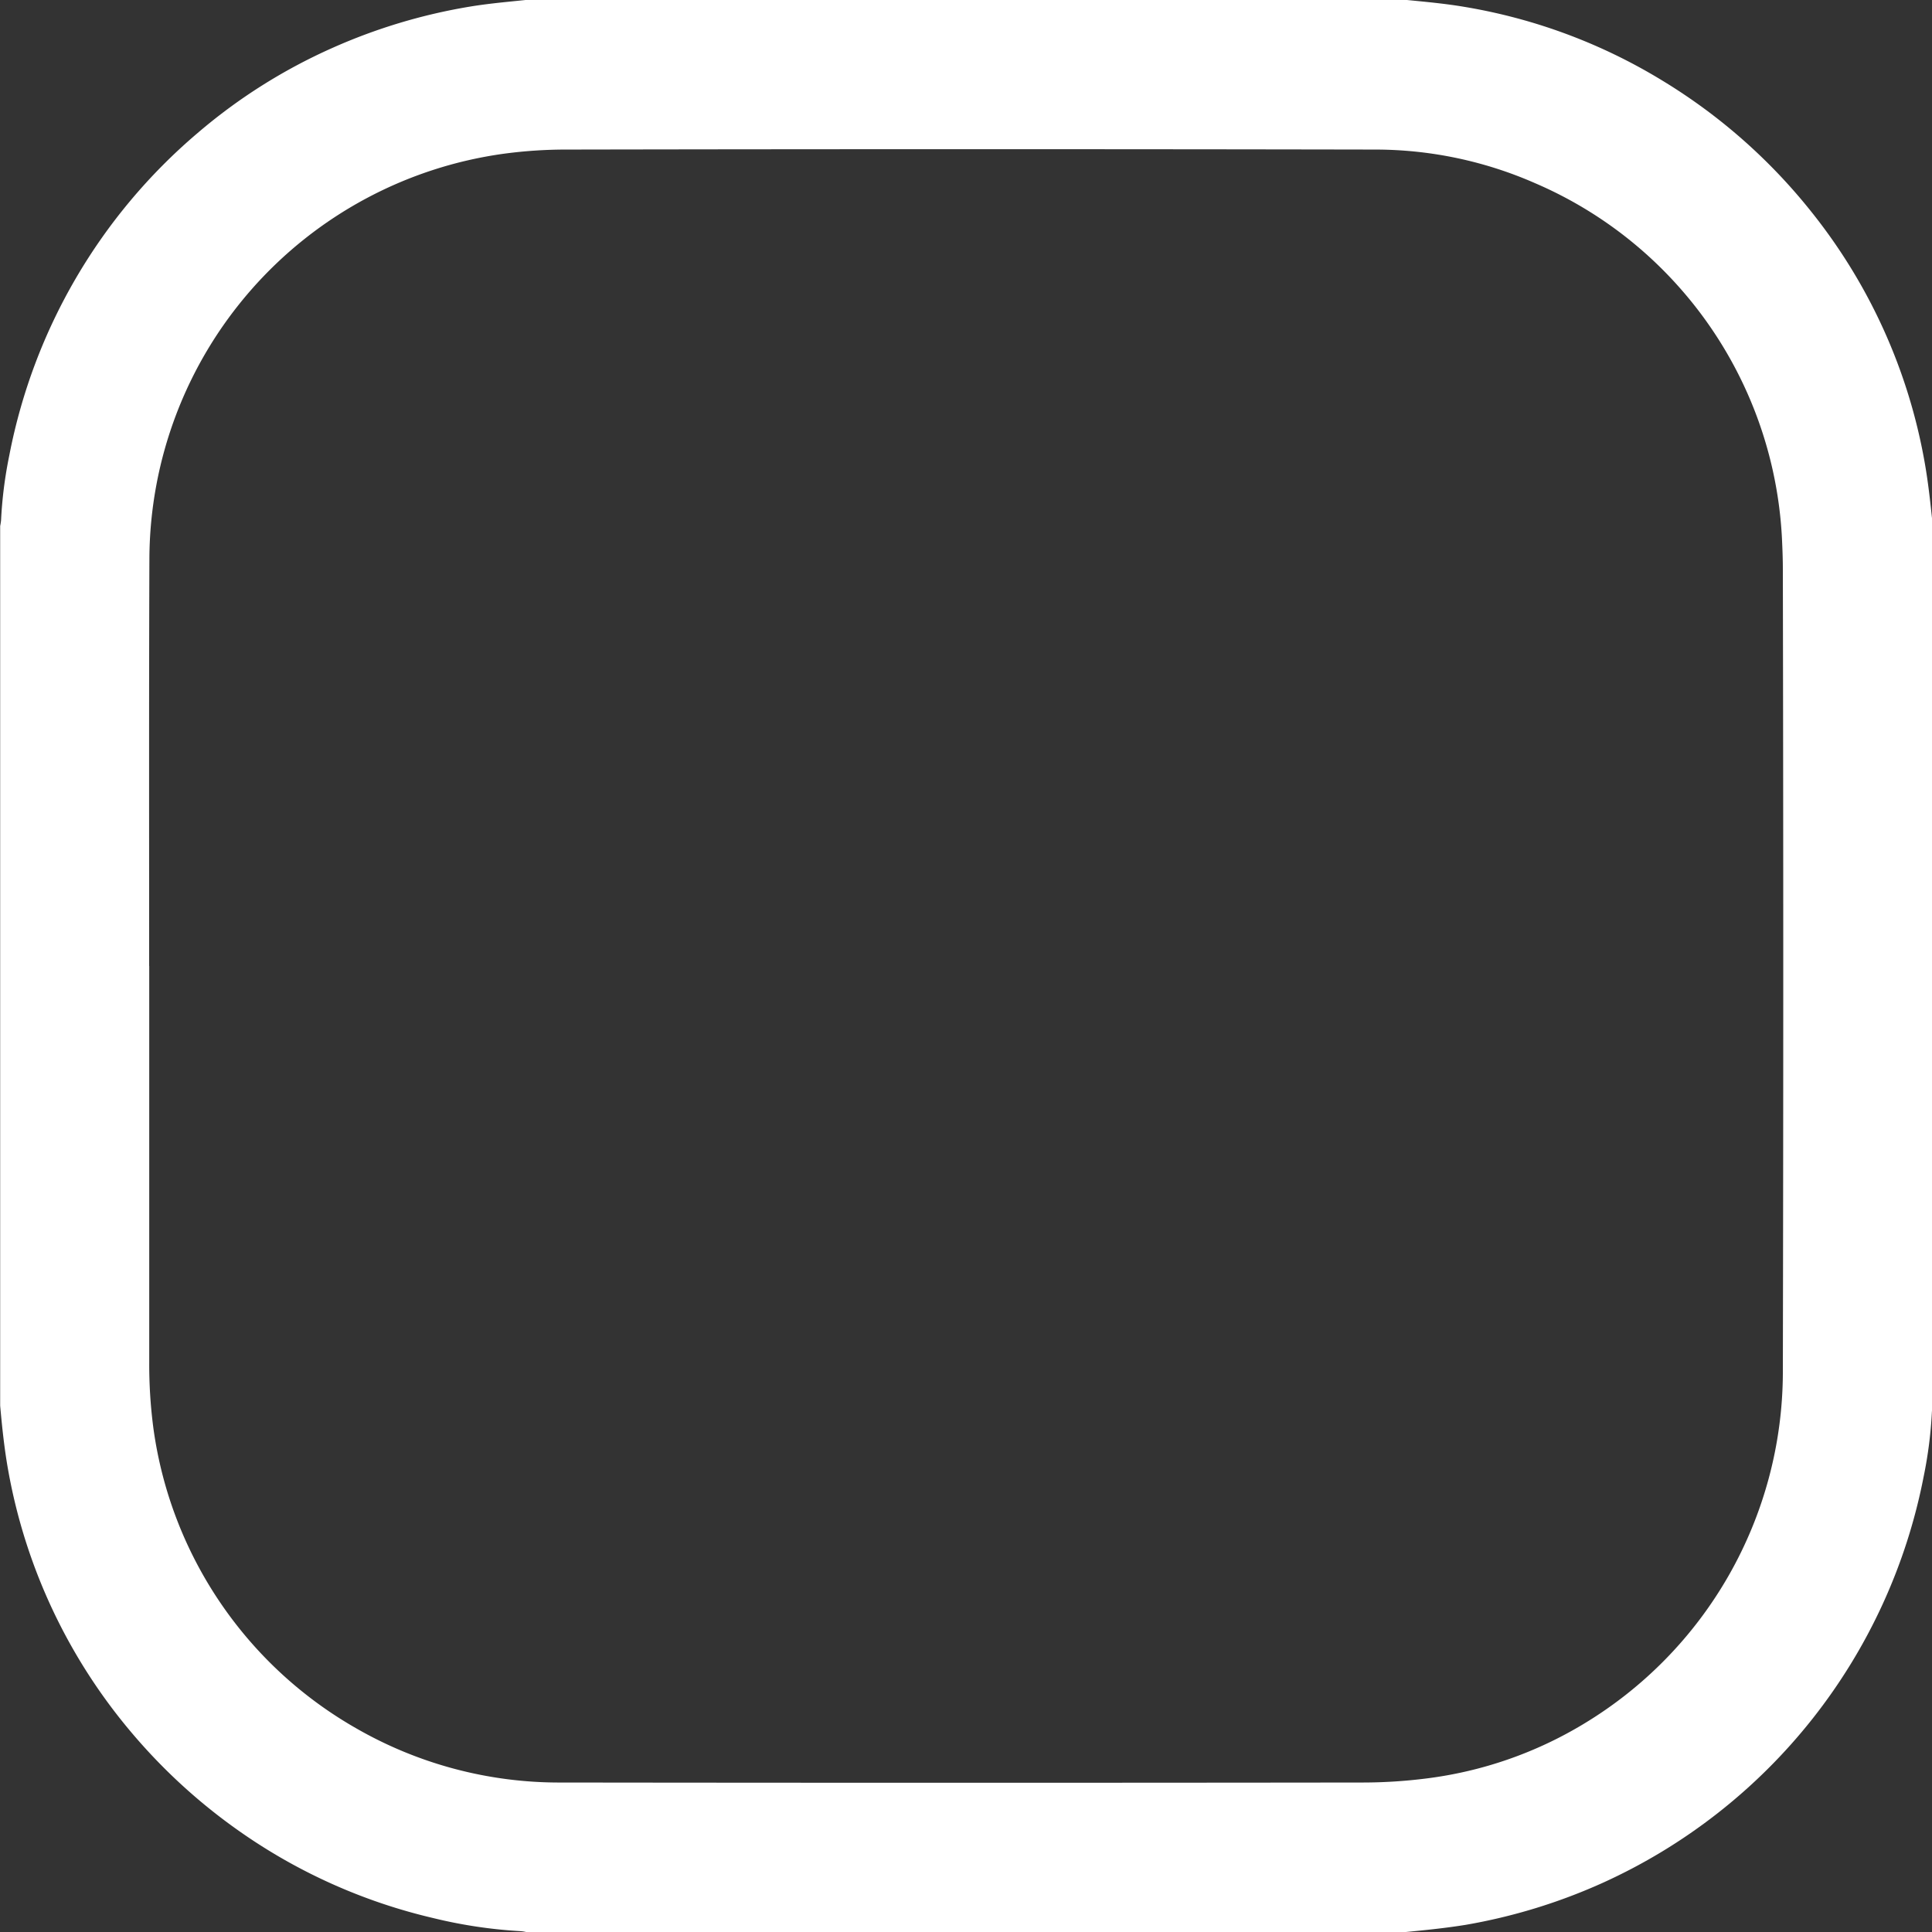 <svg xmlns="http://www.w3.org/2000/svg" width="23.562" height="23.562" viewBox="0 0 23.562 23.562">
  <rect x="0" y="0" width="23.562" height="23.562" fill="#333333" stroke="none"/>
  <path id="Path_58" data-name="Path 58" d="M358.721,235.647h-10.73a.512.512,0,0,0-.062-.01,5.852,5.852,0,0,1-1.071-.16,6.8,6.8,0,0,1-2.362-1.058,6.928,6.928,0,0,1-1.3-1.184,6.8,6.8,0,0,1-1.519-3.207c-.048-.264-.076-.53-.1-.8V218.5a.61.61,0,0,0,.011-.071,5.171,5.171,0,0,1,.1-.788,6.862,6.862,0,0,1,2.295-3.932,6.721,6.721,0,0,1,1.638-1.036,6.873,6.873,0,0,1,1.683-.507c.229-.038.46-.058.69-.082h10.73c.234.023.467.044.7.083a6.756,6.756,0,0,1,2.433.906,6.885,6.885,0,0,1,1.8,1.584,6.772,6.772,0,0,1,1.39,3.064c.046.258.073.519.1.779v10.73a.663.663,0,0,0-.011.071,5.185,5.185,0,0,1-.1.788,6.88,6.88,0,0,1-3.916,4.959,6.913,6.913,0,0,1-1.672.512C359.2,235.6,358.96,235.624,358.721,235.647Zm-15.326-11.781q0,2.419,0,4.839a5.927,5.927,0,0,0,.051.8,4.991,4.991,0,0,0,2.468,3.655,4.963,4.963,0,0,0,2.5.664q4.888.006,9.777,0a6.215,6.215,0,0,0,.784-.05,4.879,4.879,0,0,0,1.909-.662,5.016,5.016,0,0,0,2.434-4.271q.01-4.907,0-9.813c0-.126-.005-.253-.011-.379a4.991,4.991,0,0,0-1.288-3.1,4.971,4.971,0,0,0-1.725-1.231,4.854,4.854,0,0,0-1.933-.409q-4.929-.009-9.859,0a5.7,5.7,0,0,0-.784.051,5.006,5.006,0,0,0-4.321,4.936C343.391,220.55,343.394,222.208,343.394,223.866Z" transform="translate(-341.575 -212.085)" fill="#fff"/>
</svg>
